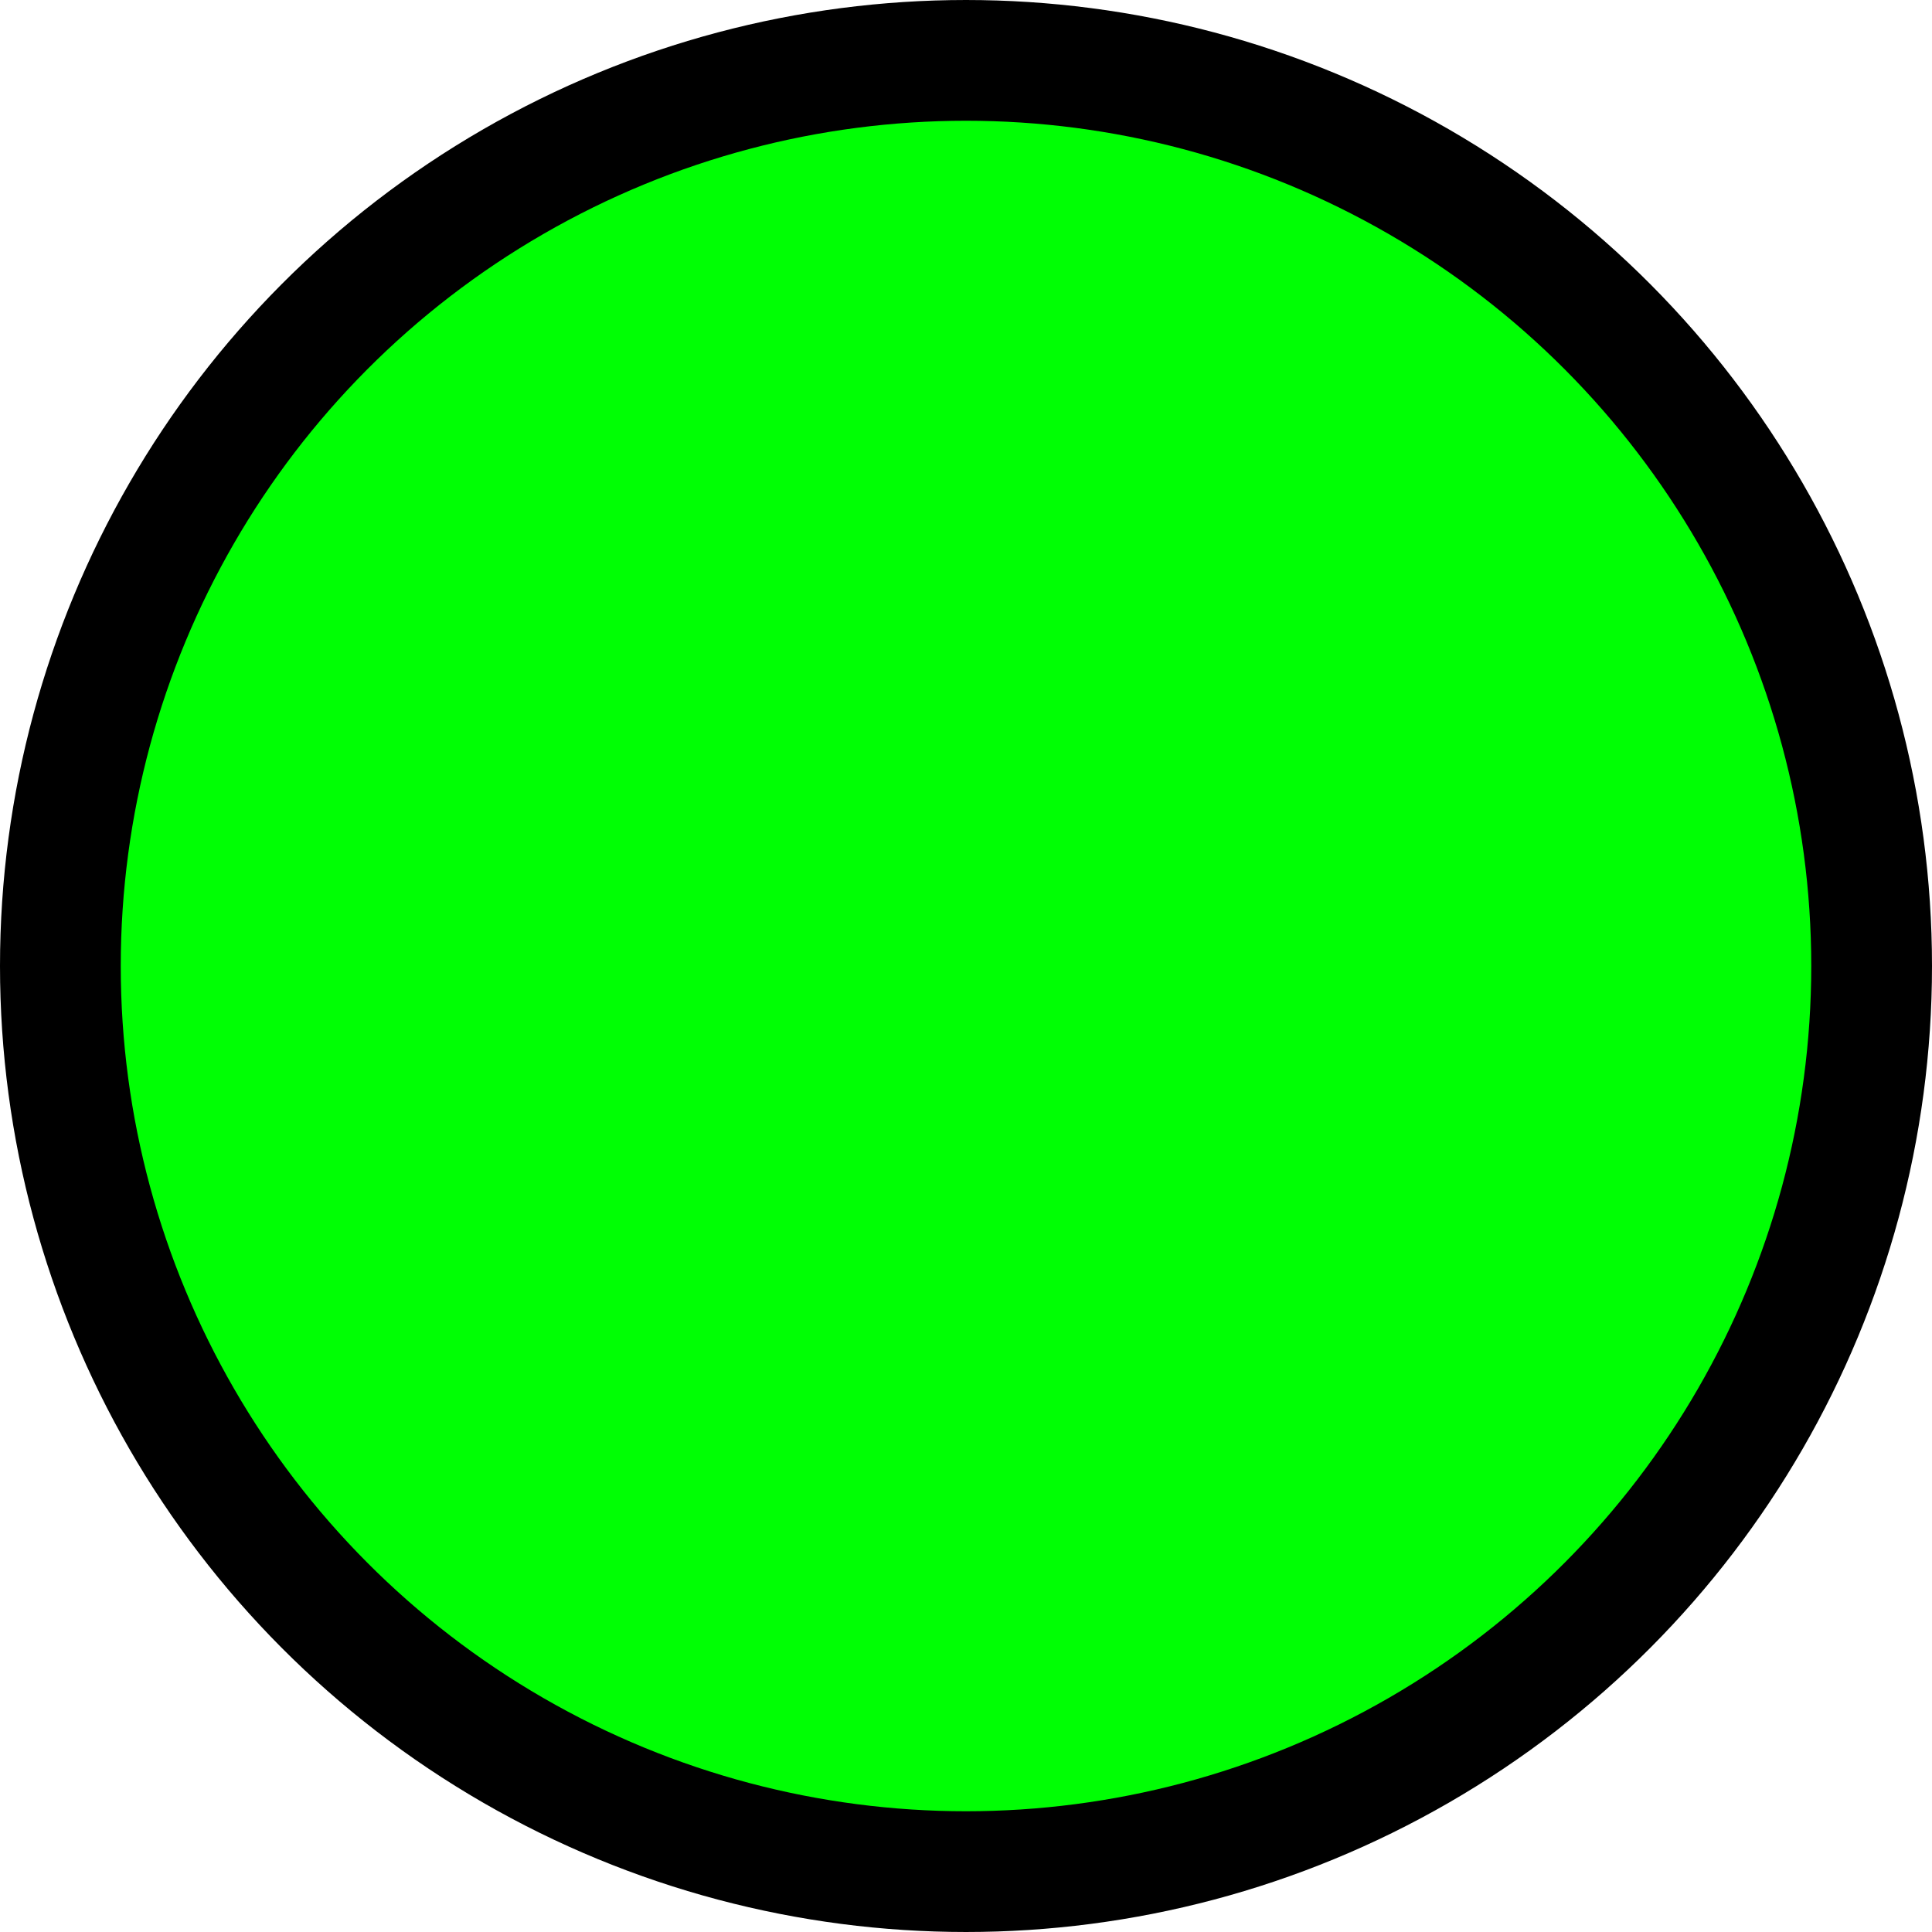 <svg xmlns="http://www.w3.org/2000/svg" width="32" height="32"><g transform="matrix(1 0 0 1 16 16)" id="id-5bacaf"  >
<circle style="stroke: rgb(0,0,0); stroke-width: 2; stroke-dasharray: none; stroke-linecap: butt; stroke-dashoffset: 0; stroke-linejoin: miter; stroke-miterlimit: 4; fill: rgb(0,255,4); fill-rule: nonzero; opacity: 1;"  cx="0" cy="0" r="15" />
</g>
</svg>